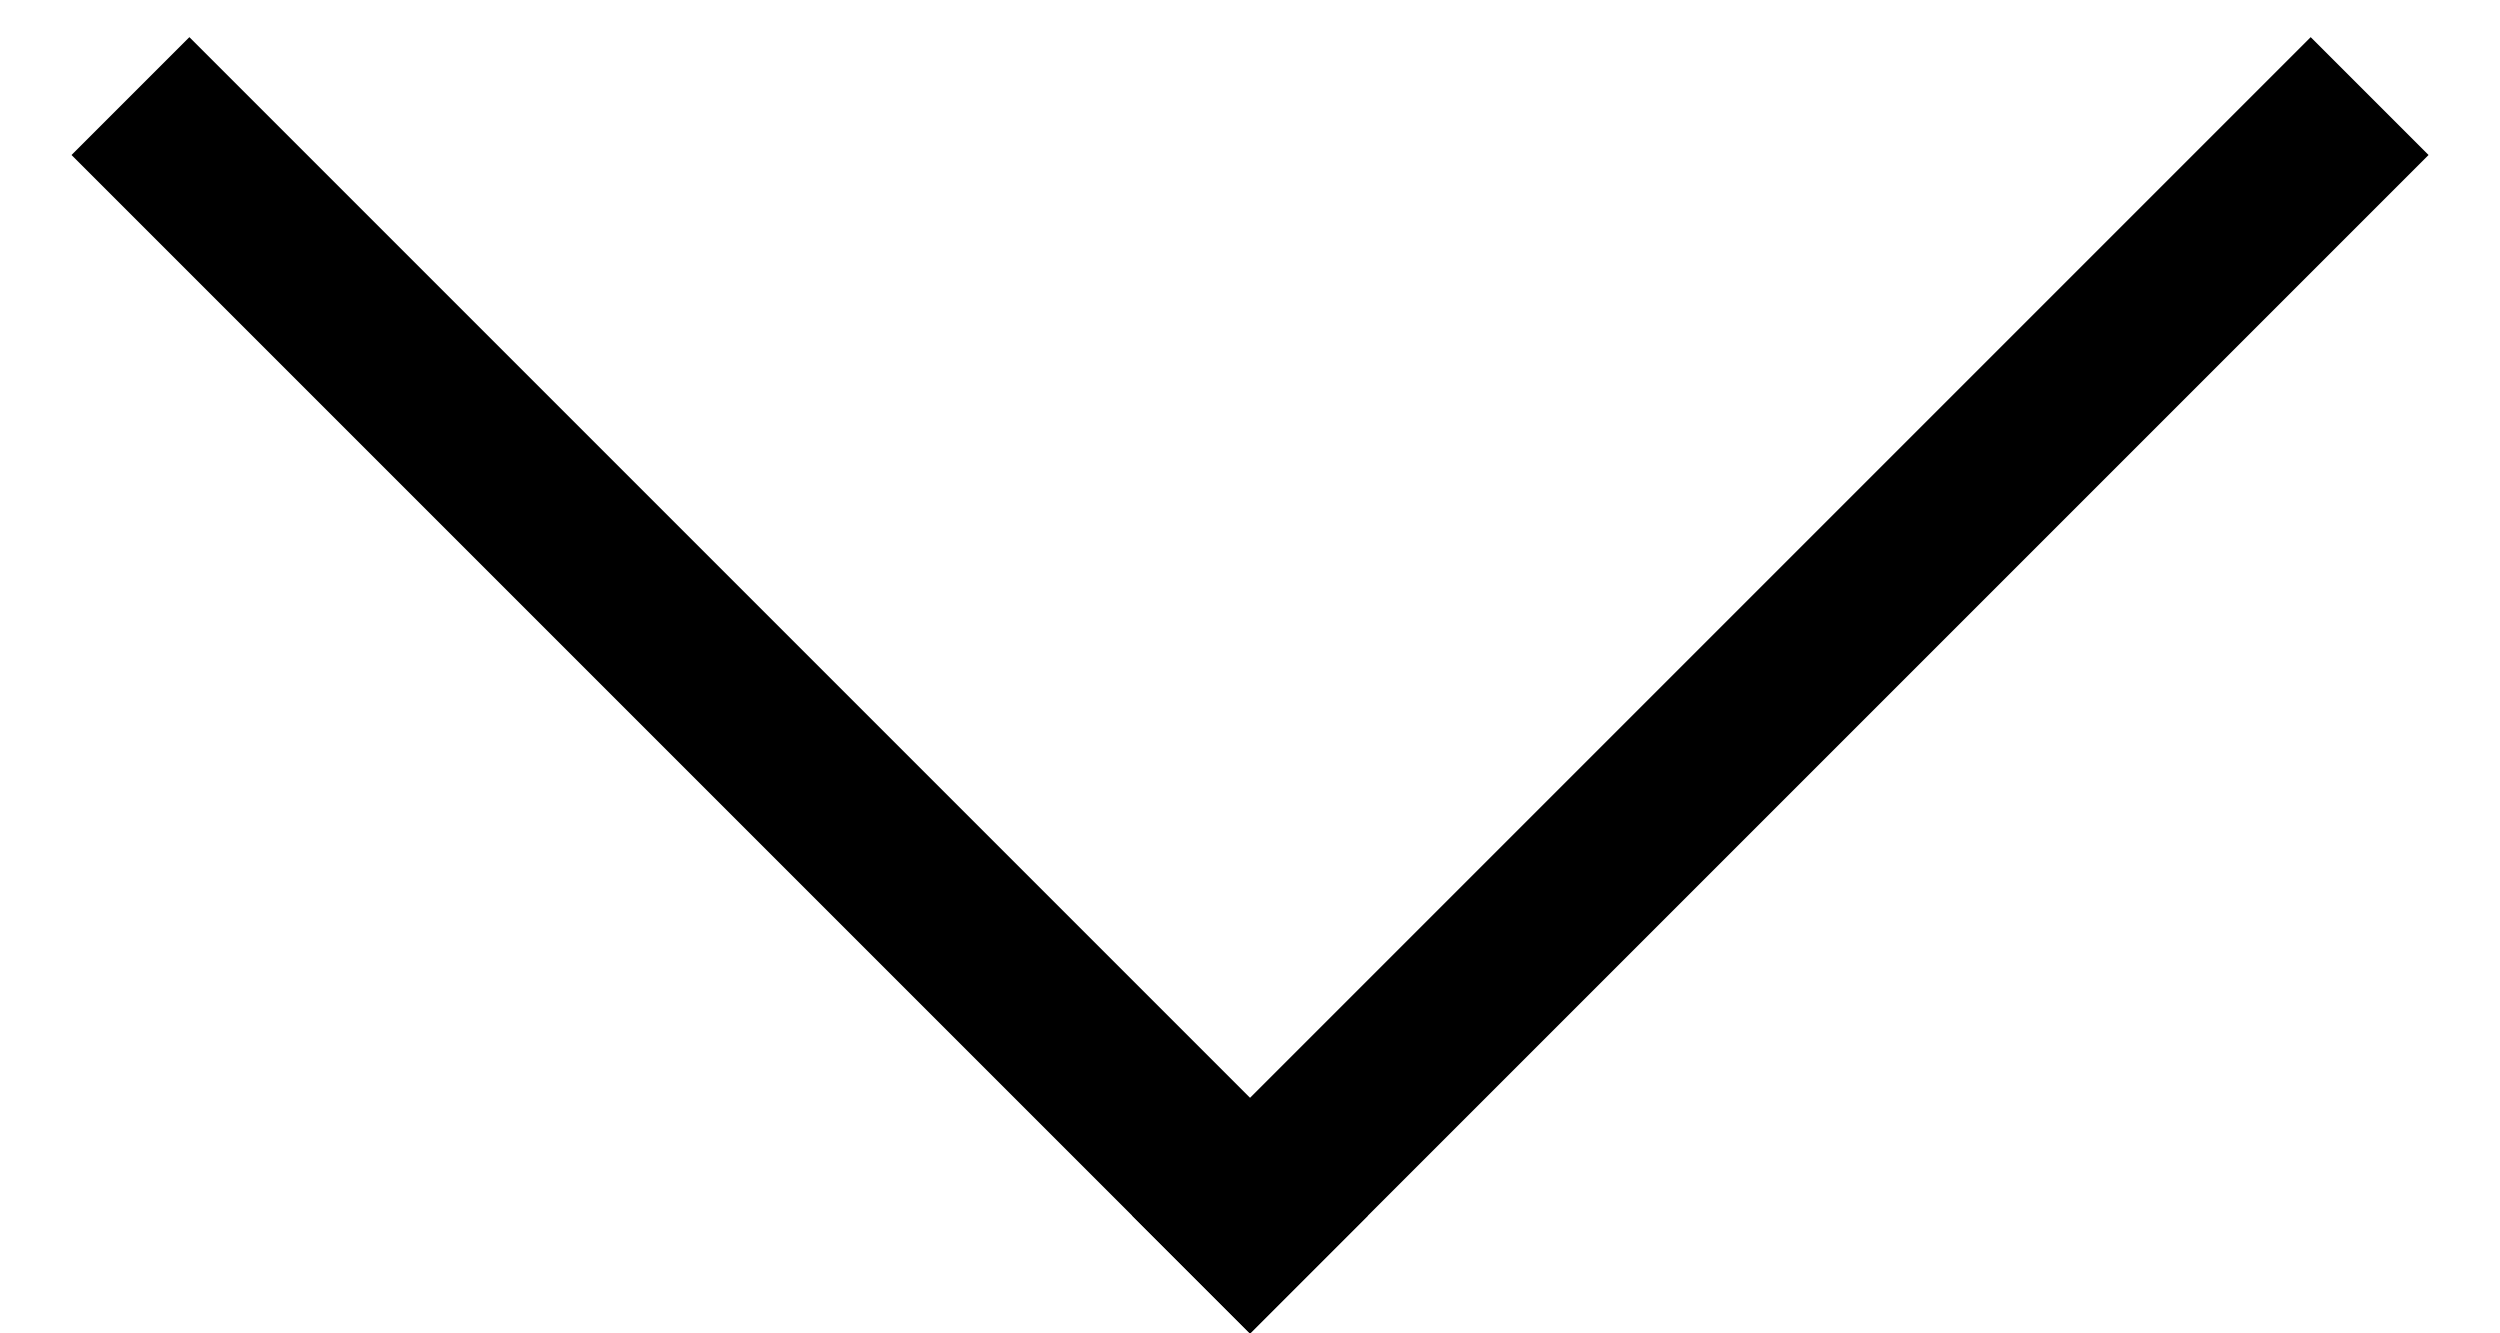 <svg xmlns="http://www.w3.org/2000/svg" xmlns:xlink="http://www.w3.org/1999/xlink" width="15" height="8" viewBox="0 0 15 8"><defs><style>.a{fill:rgba(255,255,255,0);}.b{clip-path:url(#a);}</style><clipPath id="a"><rect class="a" width="15" height="8" transform="translate(11144 7789)"/></clipPath></defs><g class="b" transform="translate(-11144 -7789)"><g transform="translate(-2226.253 10173.587) rotate(-45)"><rect width="1" height="10" transform="translate(11140 7769)"/><rect width="1" height="10" transform="translate(11140 7779) rotate(-90)"/></g></g></svg>